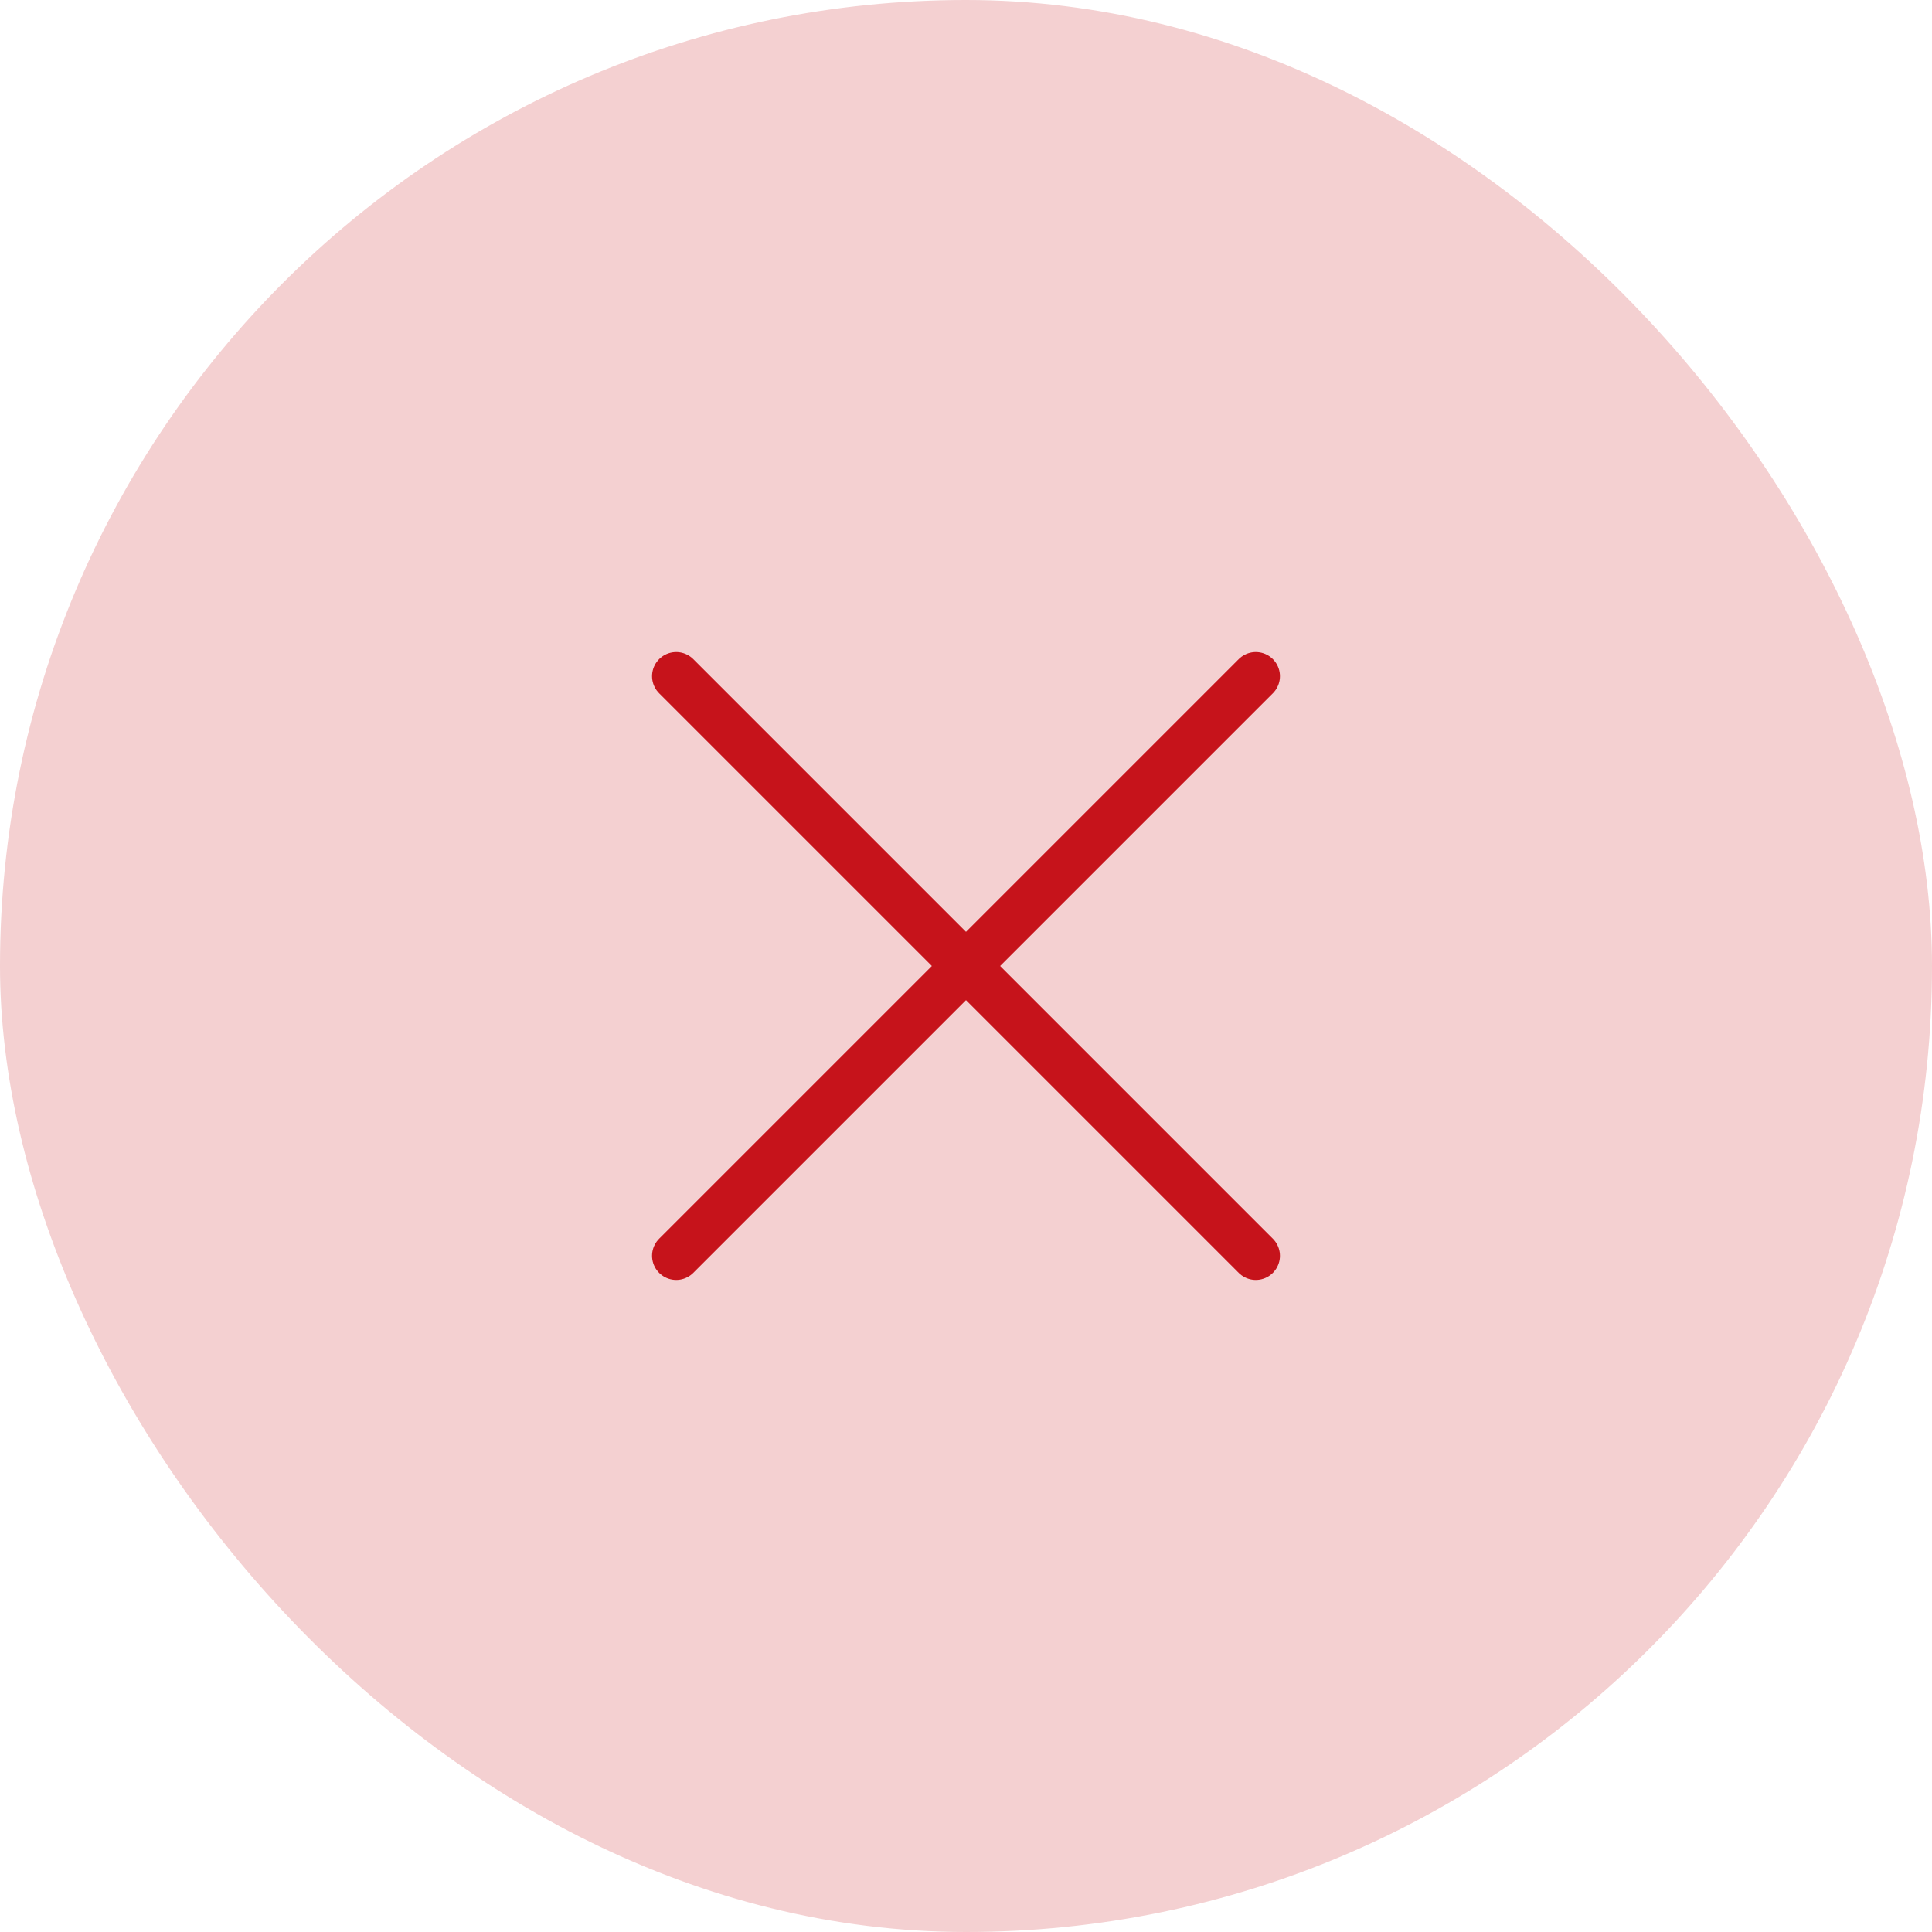 <svg width="80" height="80" viewBox="0 0 80 80" fill="none" xmlns="http://www.w3.org/2000/svg">
<rect width="80" height="80" rx="40" fill="#F4D0D1"/>
<path d="M28 52L52 28M52 52L28 28" stroke="#C6131B" stroke-width="2" stroke-linecap="round"/>
</svg>
